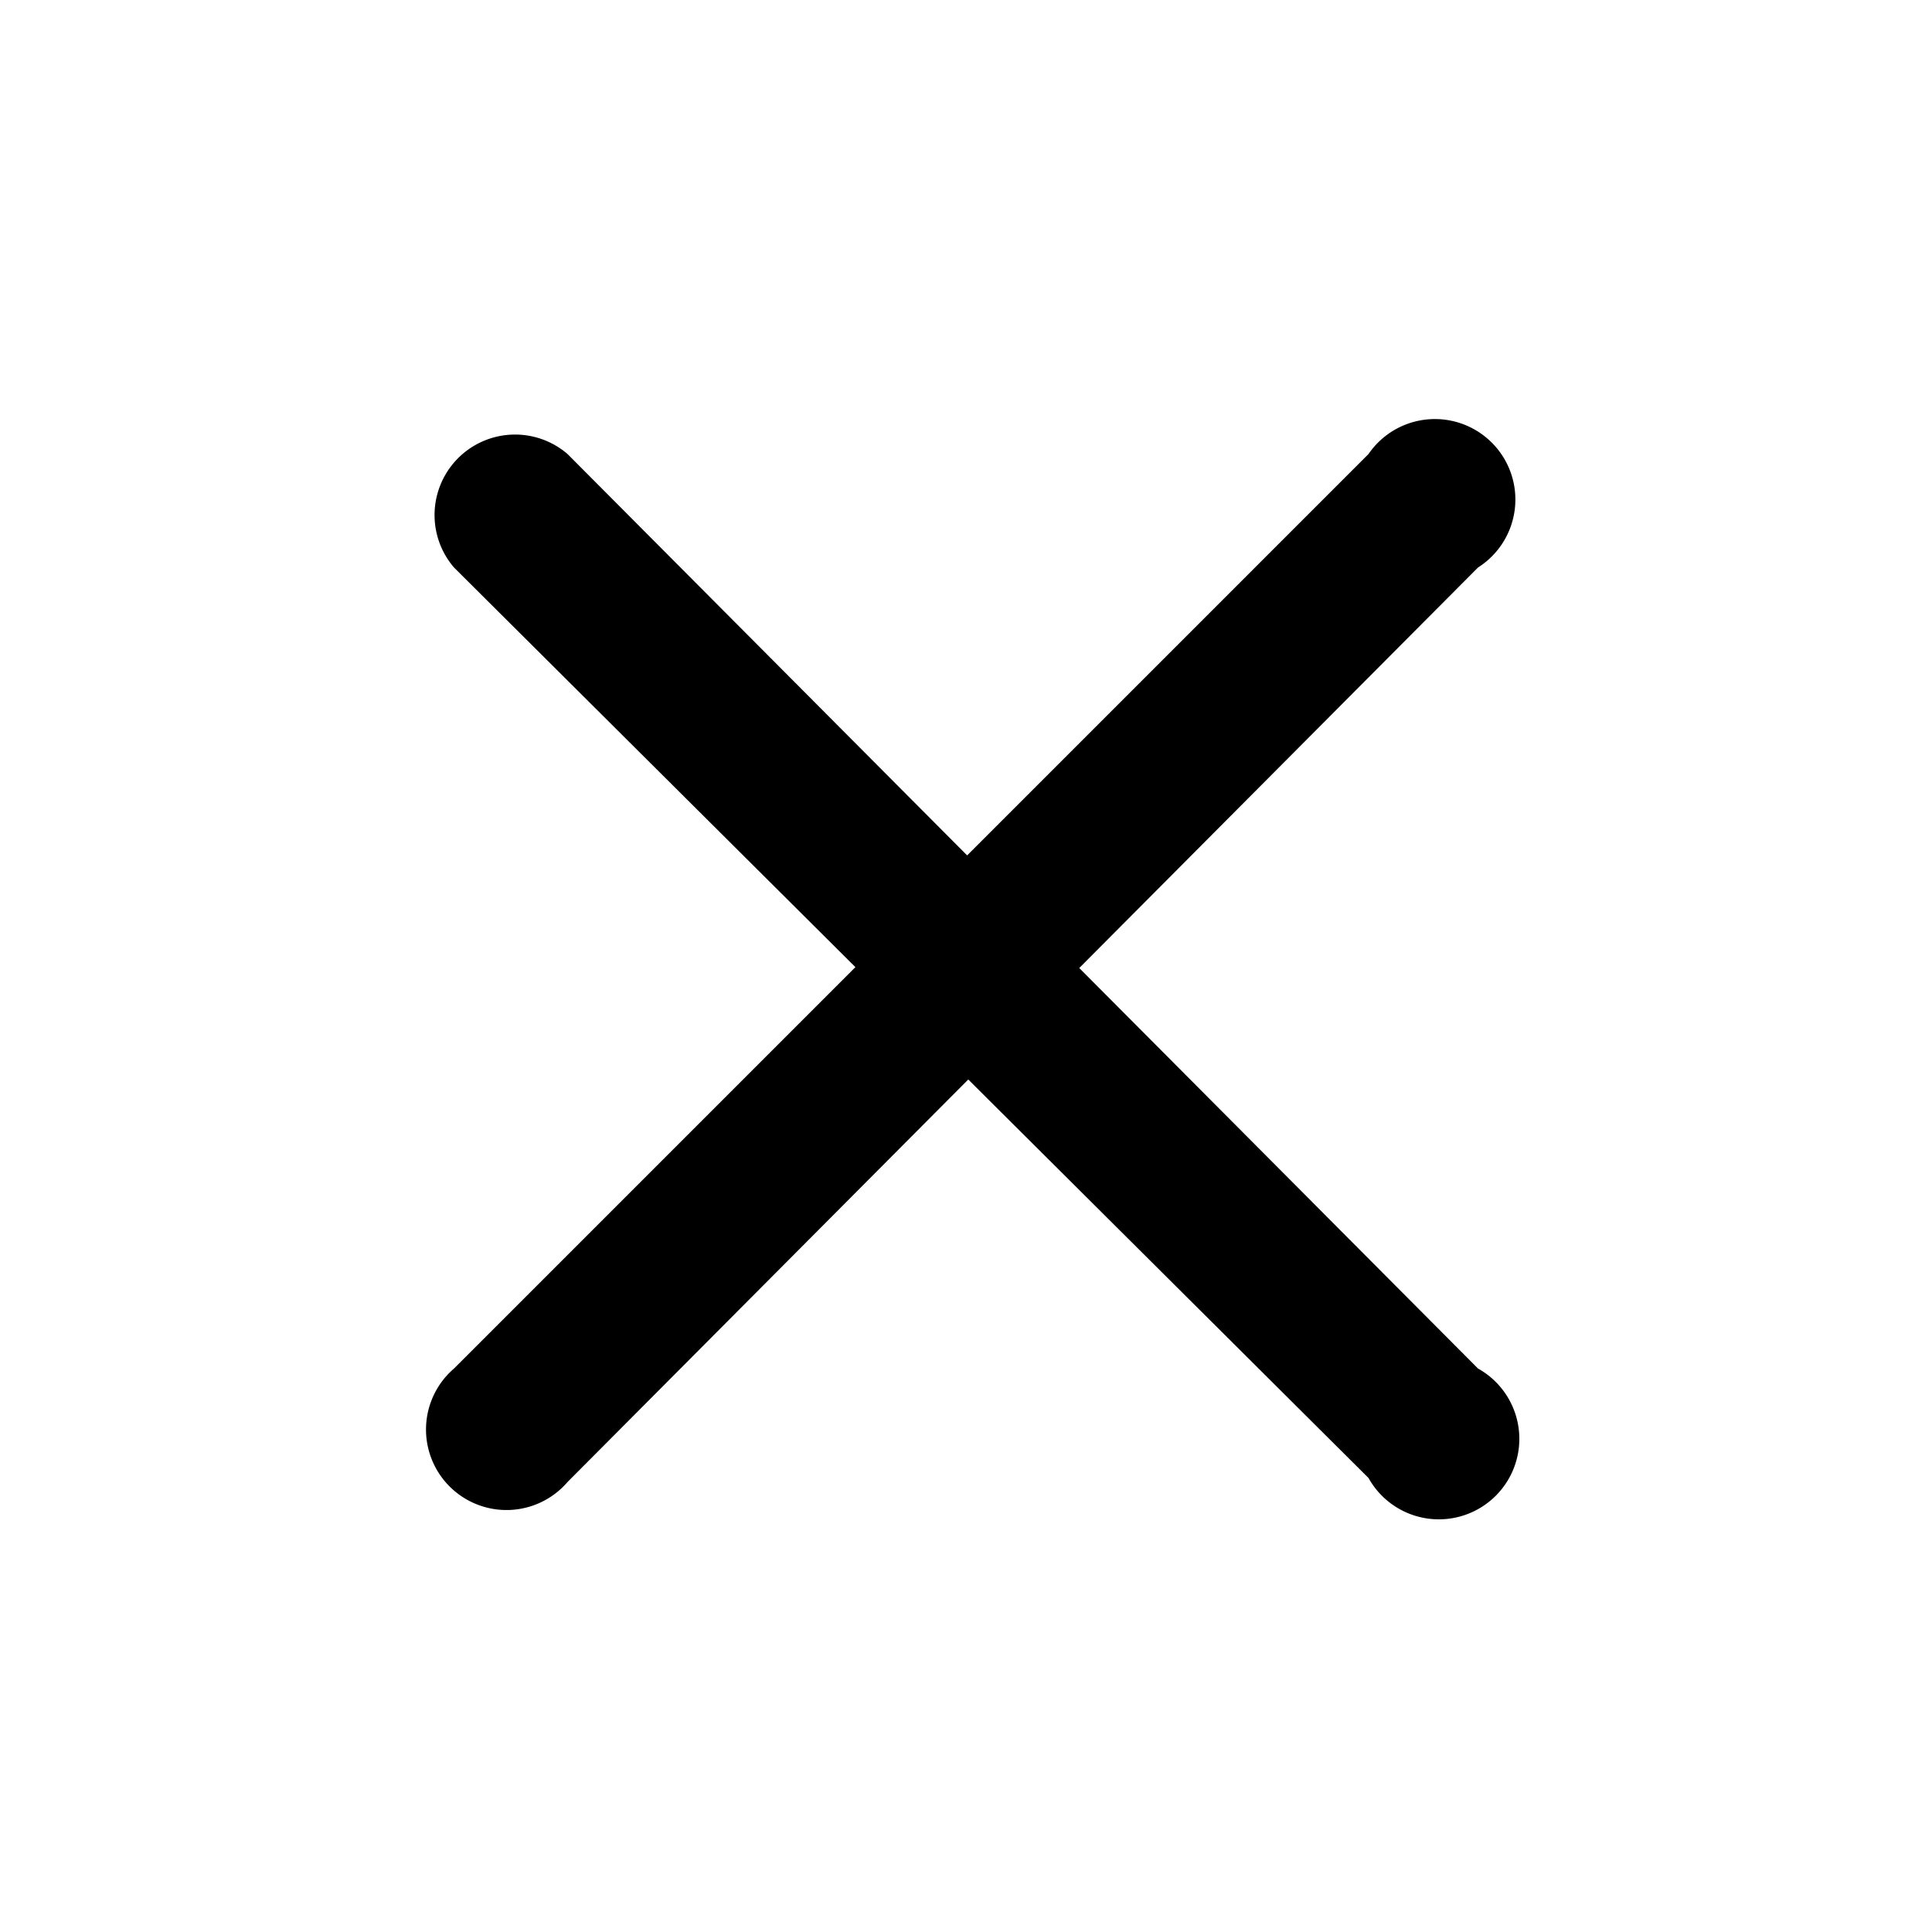 <svg xmlns="http://www.w3.org/2000/svg" viewBox="0 0 512 512">
  <title>
    close
  </title>
  <path d="M120.32 150.4l242.35 241.28a21.33 21.33 0 1 0 29.01-29.01L150.4 120.32a21.33 21.33 0 0 0-30.08 30.08z"/>
  <path d="M362.67 120.32L120.32 362.67a21.33 21.33 0 1 0 30.08 30.08L391.68 150.4a21.33 21.33 0 1 0-29.01-30.08z"/>
</svg>
